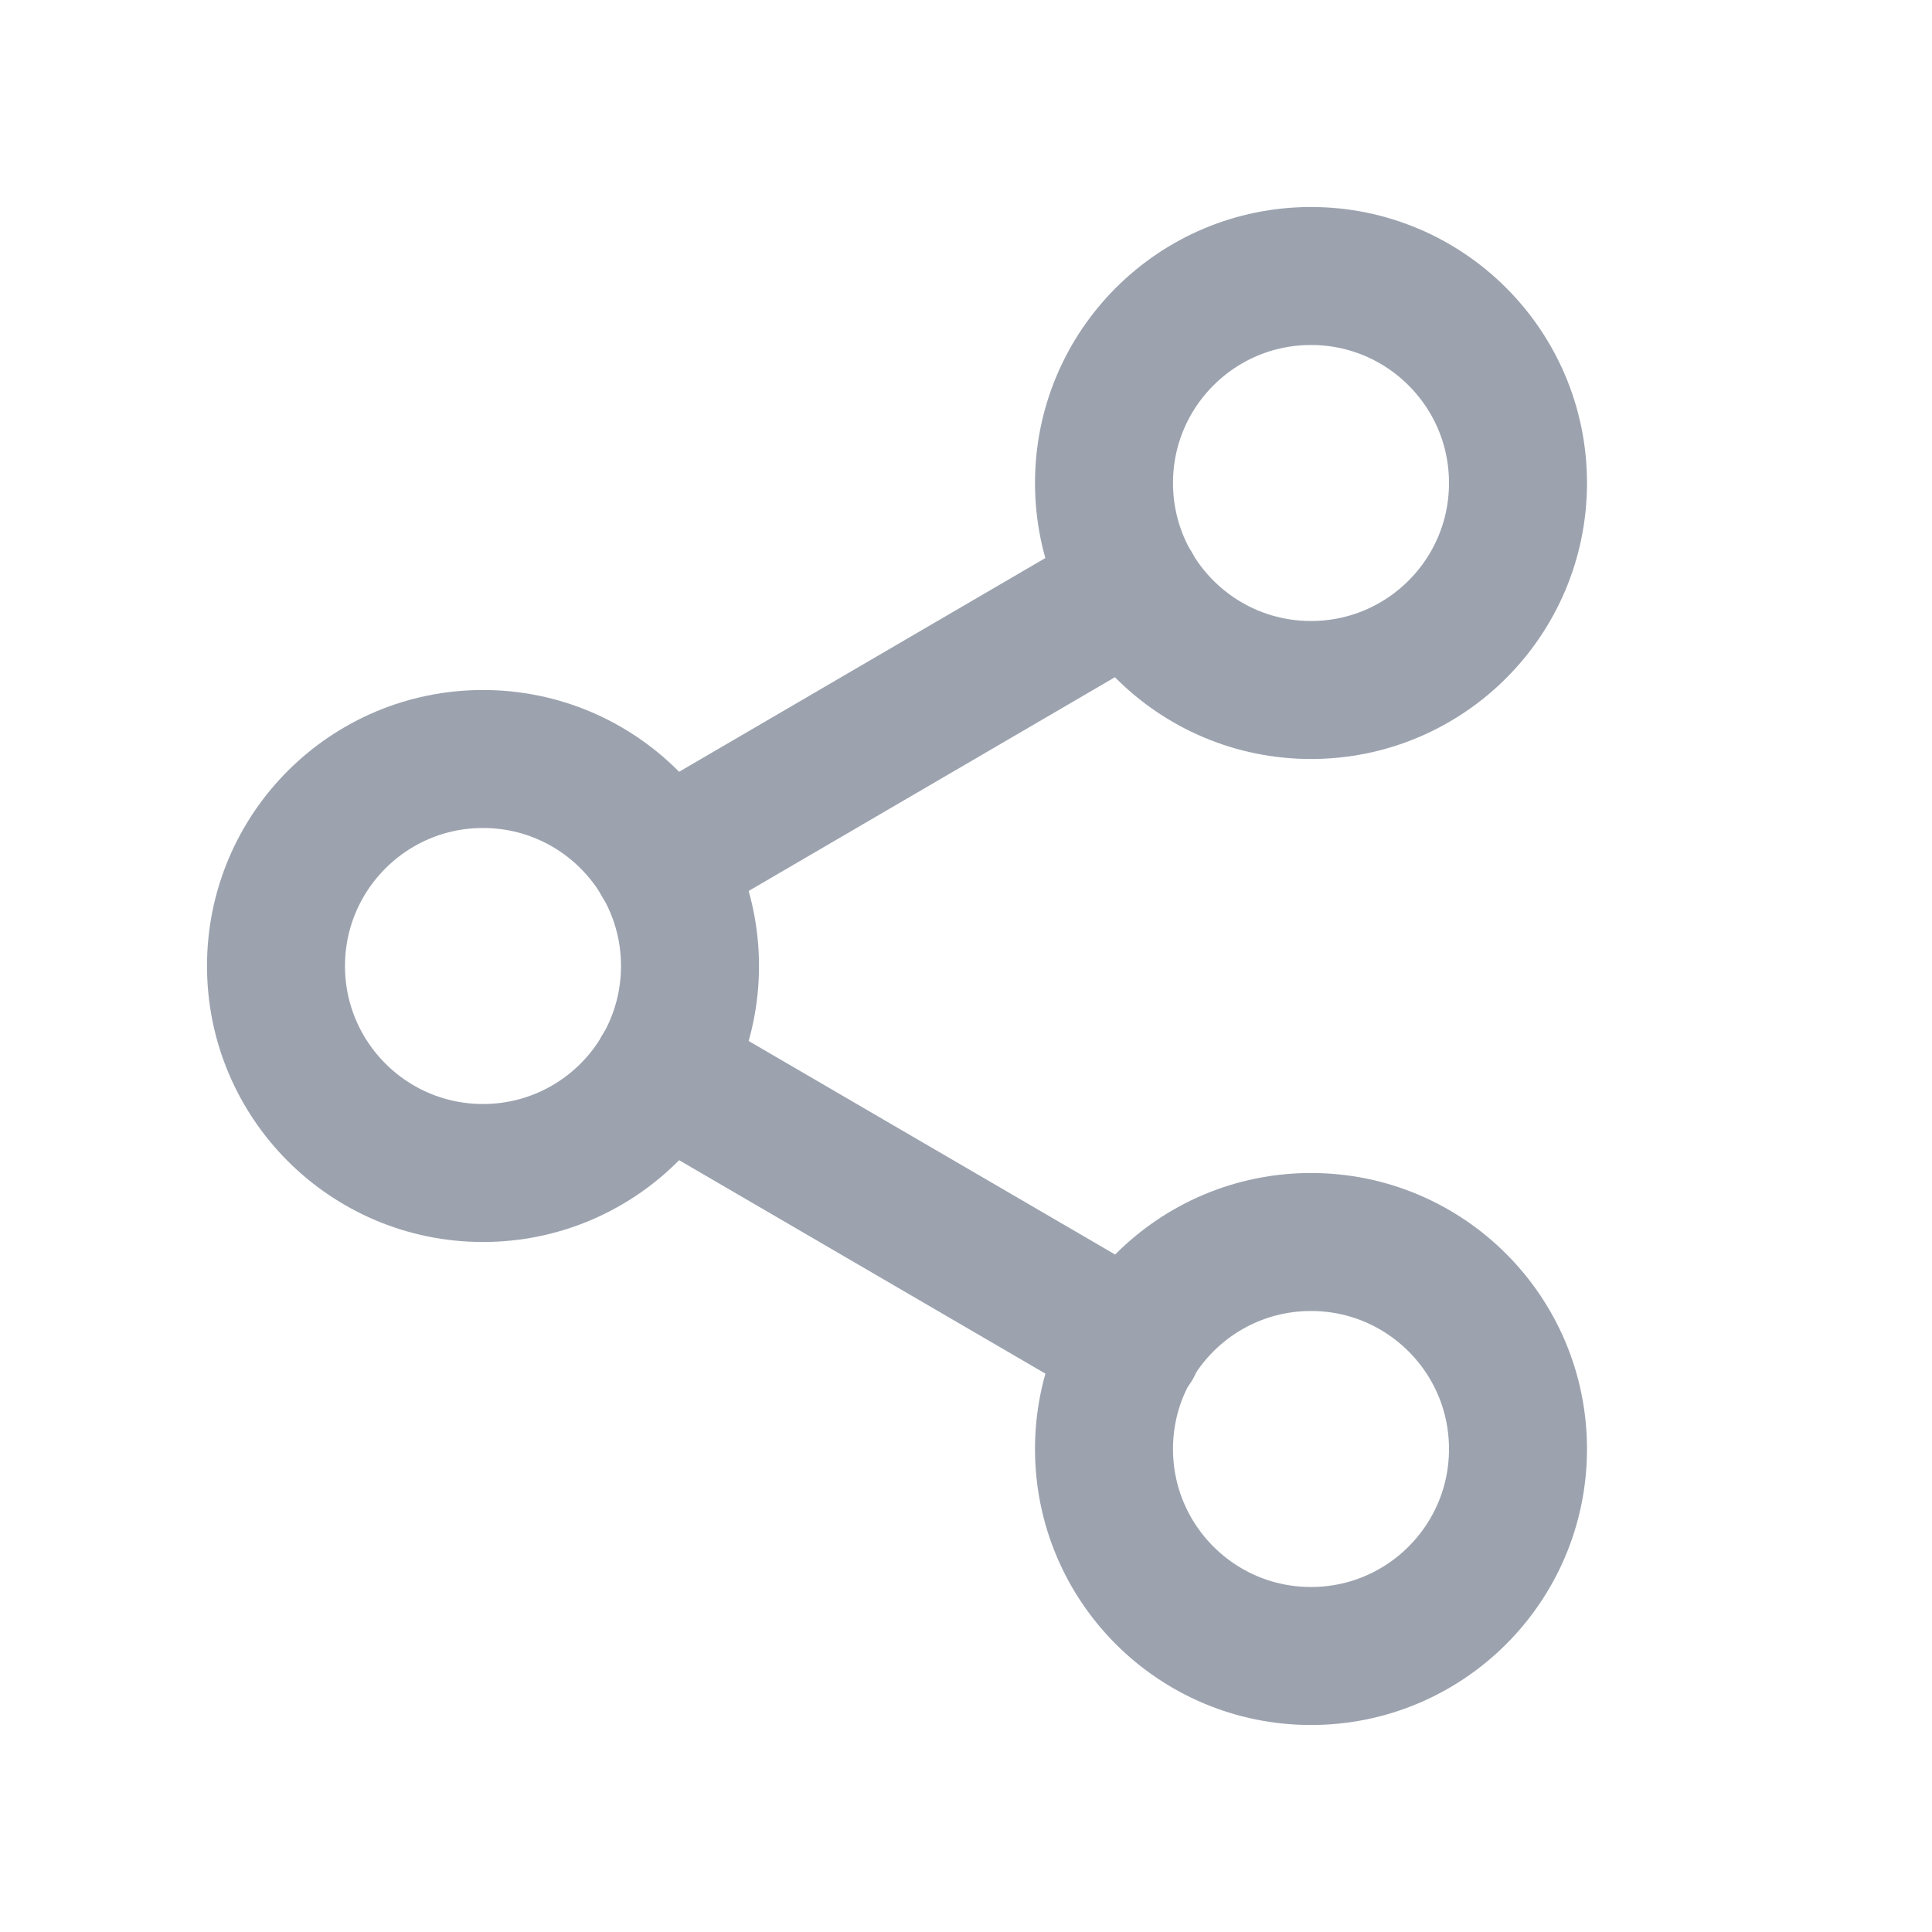 <svg width="28" height="28" viewBox="0 0 28 28" fill="none" xmlns="http://www.w3.org/2000/svg">
<path d="M19 24C20.657 24 22 22.657 22 21C22 19.343 20.657 18 19 18C17.343 18 16 19.343 16 21C16 22.657 17.343 24 19 24Z" stroke="#9CA3AF" stroke-width="2" stroke-linecap="round" stroke-linejoin="round"/>
<path d="M7 17C8.657 17 10 15.657 10 14C10 12.343 8.657 11 7 11C5.343 11 4 12.343 4 14C4 15.657 5.343 17 7 17Z" stroke="#9CA3AF" stroke-width="2" stroke-linecap="round" stroke-linejoin="round"/>
<path d="M9.59 15.51L16.42 19.49" stroke="#9CA3AF" stroke-width="2" stroke-linecap="round" stroke-linejoin="round"/>
<path d="M19 10C20.657 10 22 8.657 22 7C22 5.343 20.657 4 19 4C17.343 4 16 5.343 16 7C16 8.657 17.343 10 19 10Z" stroke="#9CA3AF" stroke-width="2" stroke-linecap="round" stroke-linejoin="round"/>
<path d="M16.41 8.51L9.59 12.49" stroke="#9CA3AF" stroke-width="2" stroke-linecap="round" stroke-linejoin="round"/>
</svg>
